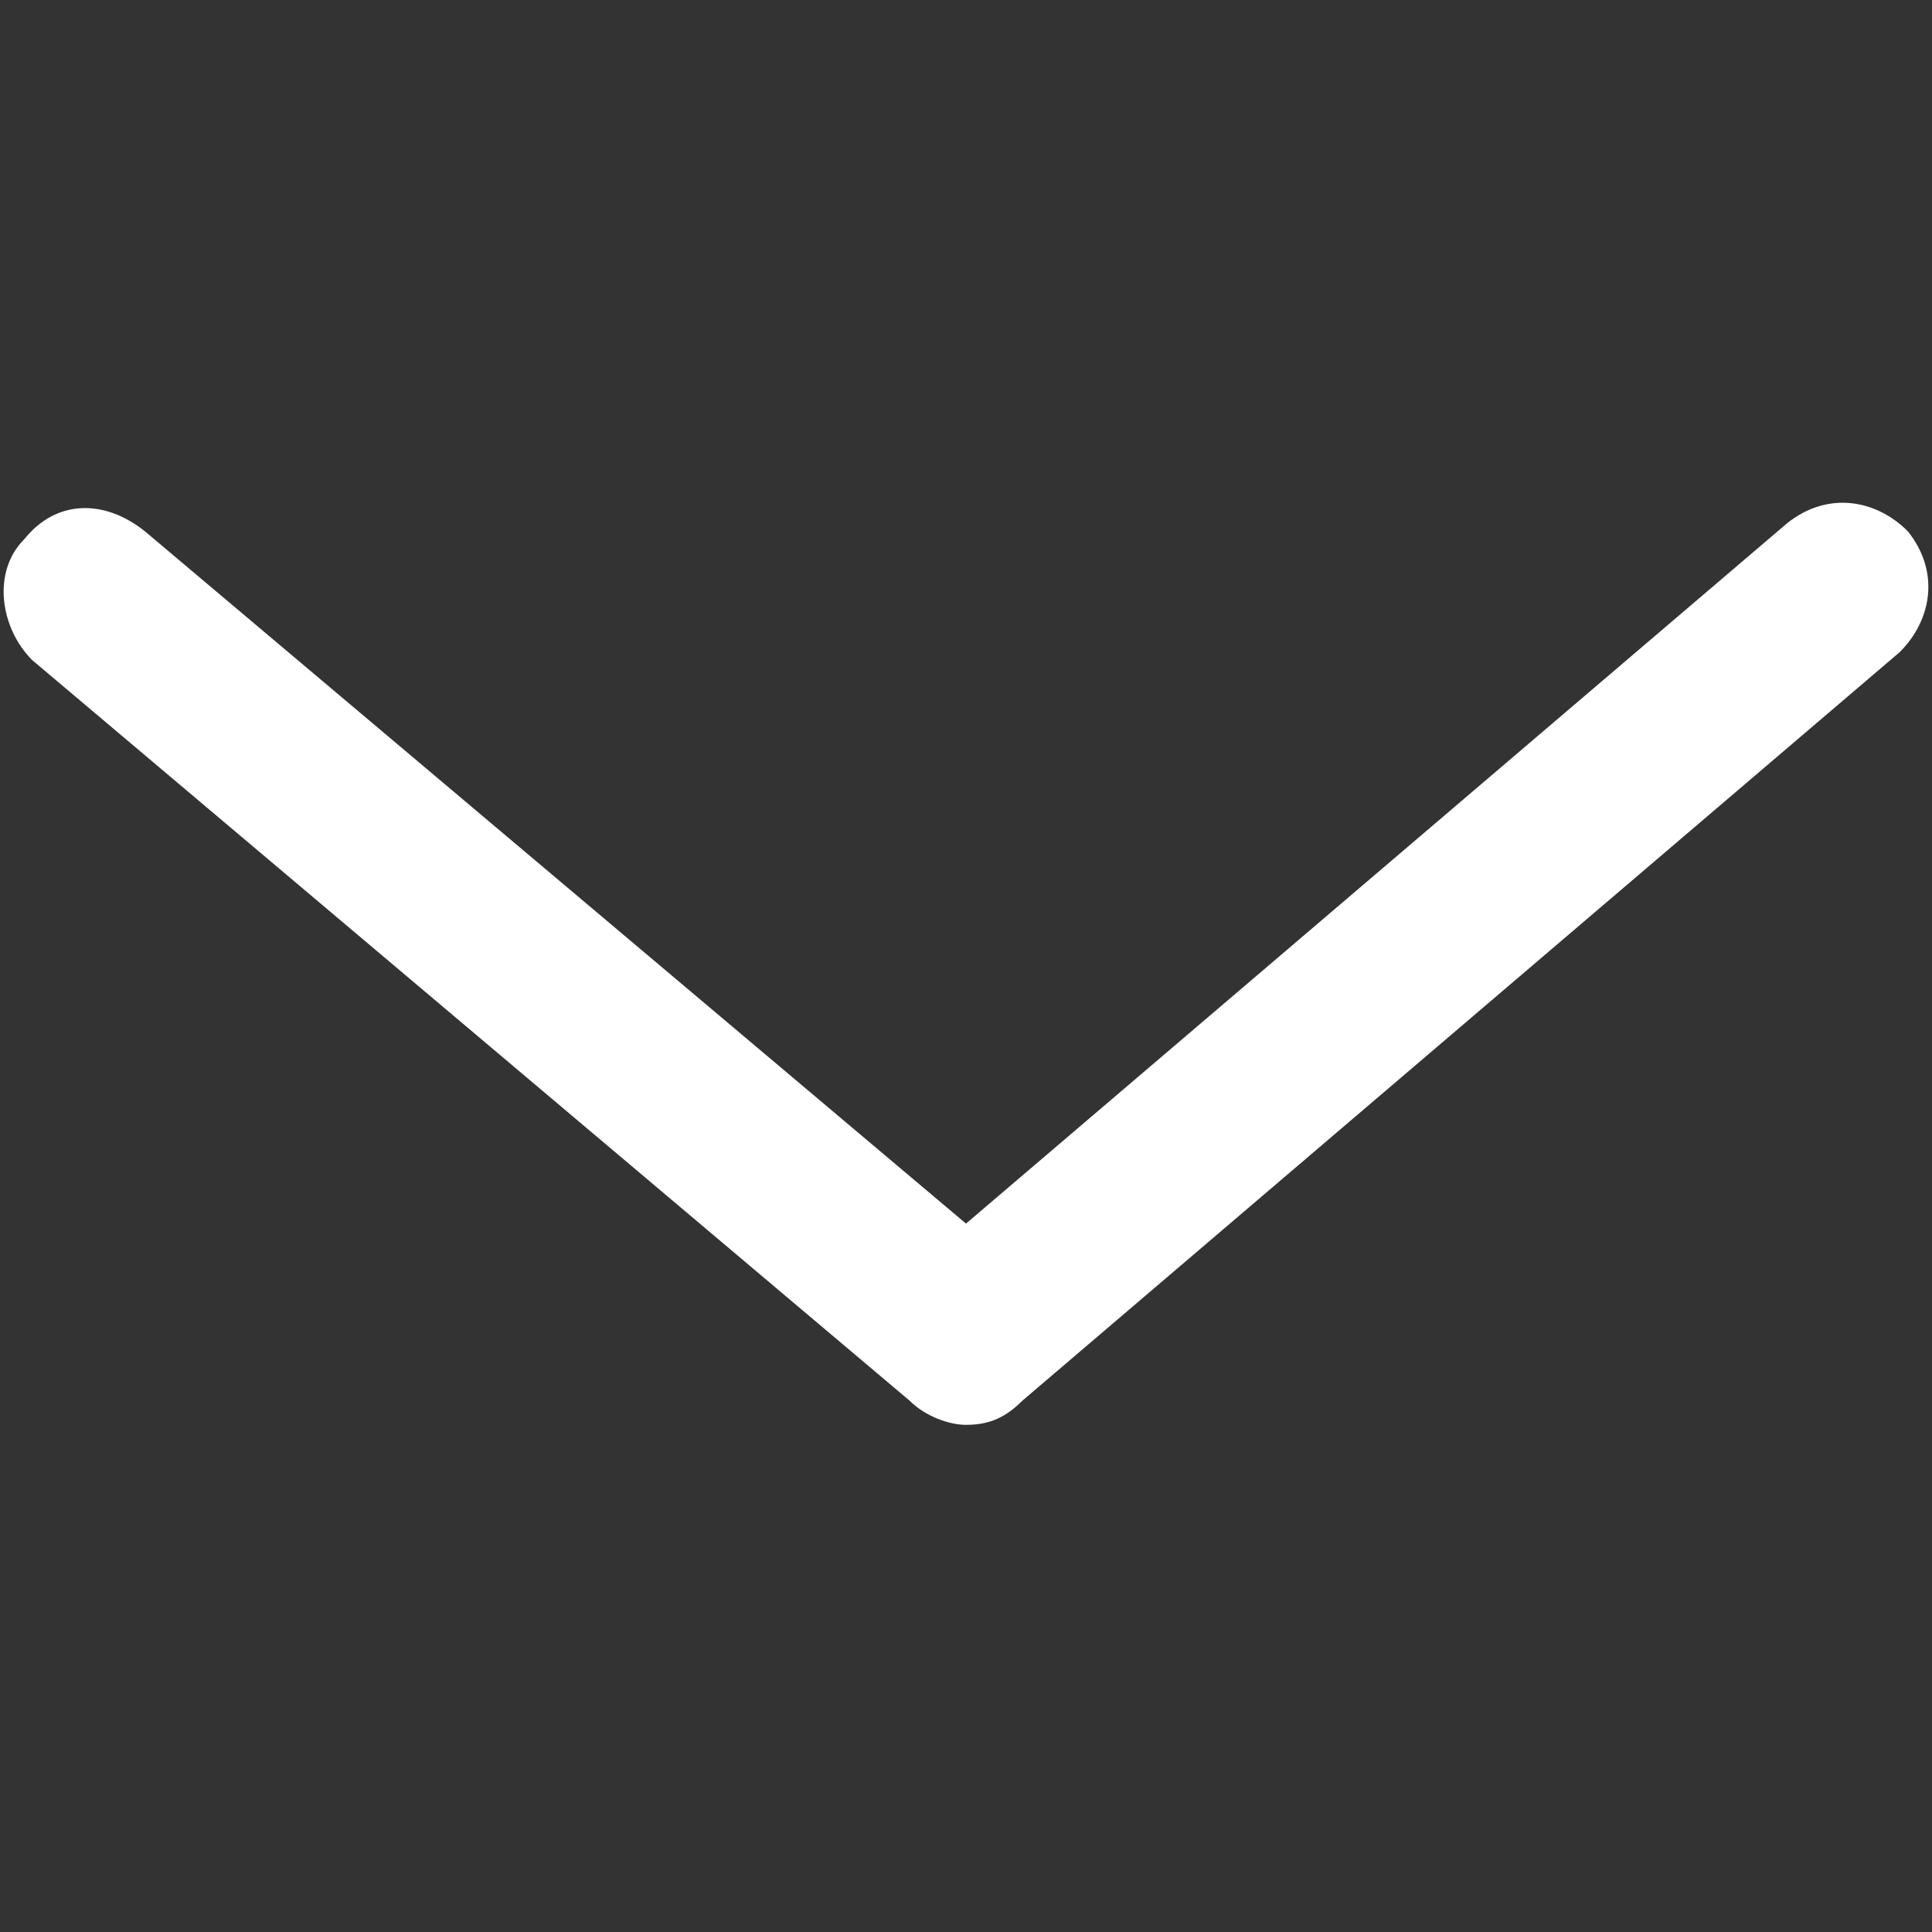 <svg id="Layer_1" xmlns="http://www.w3.org/2000/svg" viewBox="0 0 24 24"><rect x="0" y="0" width="24" height="24" fill="#333333" stroke="none"/><style>.st0{fill:#fff}</style><path class="st0" d="M.3 6.7c.4-.5 1-.5 1.5-.1L12 15.2l10.2-8.7c.5-.4 1.1-.3 1.5.1.4.5.3 1.1-.1 1.5l-10.9 9.3c-.2.2-.4.3-.7.3-.2 0-.5-.1-.7-.3L.4 8.2C0 7.8-.1 7.1.3 6.7"/></svg>